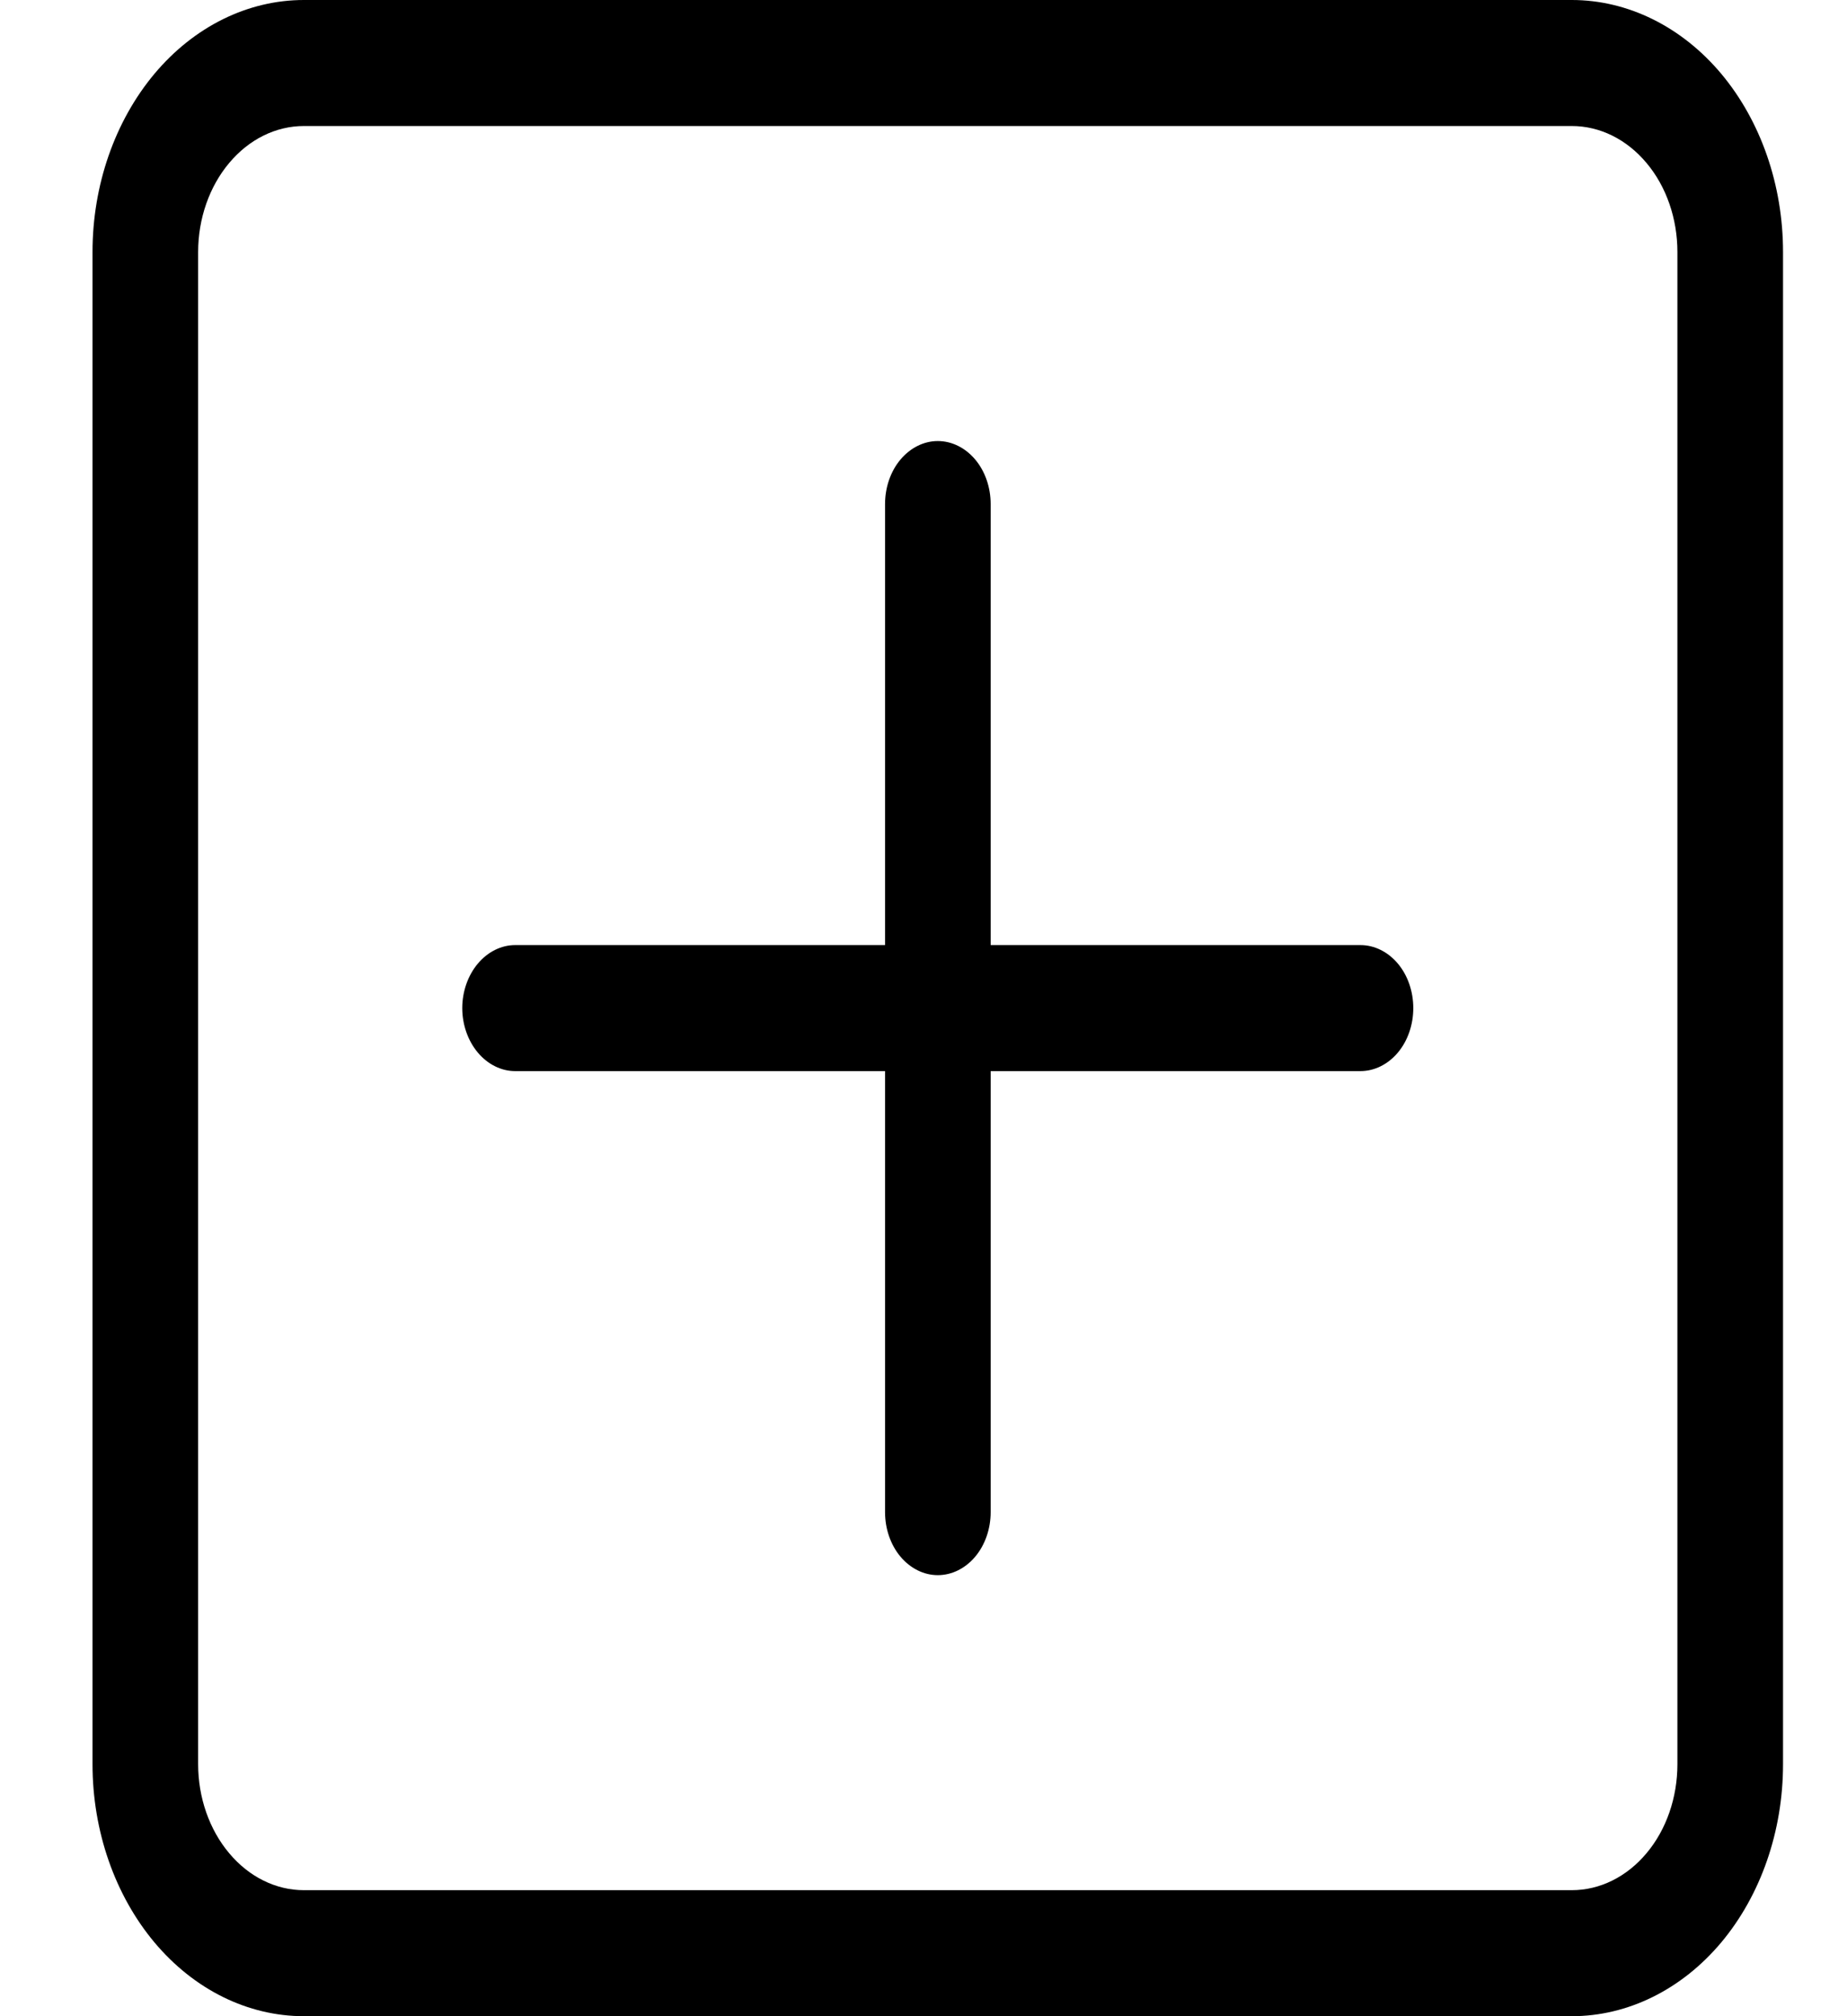 <svg width="11" height="12" viewBox="0 0 11 12" fill="none" xmlns="http://www.w3.org/2000/svg">
<g clip-path="url(#clip0)">
<path fill-rule="evenodd" clip-rule="evenodd" d="M5.585 2.625C5.669 2.625 5.749 2.665 5.808 2.735C5.867 2.805 5.9 2.901 5.9 3V6C5.9 6.099 5.867 6.195 5.808 6.265C5.749 6.335 5.669 6.375 5.585 6.375H3.068C2.985 6.375 2.905 6.335 2.846 6.265C2.787 6.195 2.753 6.099 2.753 6C2.753 5.901 2.787 5.805 2.846 5.735C2.905 5.665 2.985 5.625 3.068 5.625H5.271V3C5.271 2.901 5.304 2.805 5.363 2.735C5.422 2.665 5.502 2.625 5.585 2.625Z" fill="black"/>
<path fill-rule="evenodd" clip-rule="evenodd" d="M5.271 6C5.271 5.901 5.304 5.805 5.363 5.735C5.422 5.665 5.502 5.625 5.585 5.625H8.102C8.186 5.625 8.266 5.665 8.325 5.735C8.384 5.805 8.417 5.901 8.417 6C8.417 6.099 8.384 6.195 8.325 6.265C8.266 6.335 8.186 6.375 8.102 6.375H5.9V9C5.9 9.099 5.867 9.195 5.808 9.265C5.749 9.335 5.669 9.375 5.585 9.375C5.502 9.375 5.422 9.335 5.363 9.265C5.304 9.195 5.271 9.099 5.271 9V6Z" fill="black"/>
<path fill-rule="evenodd" clip-rule="evenodd" d="M9.361 0.75H1.81C1.643 0.75 1.483 0.829 1.365 0.97C1.247 1.11 1.18 1.301 1.18 1.5V10.5C1.18 10.699 1.247 10.89 1.365 11.03C1.483 11.171 1.643 11.25 1.81 11.25H9.361C9.528 11.25 9.688 11.171 9.806 11.03C9.924 10.89 9.99 10.699 9.99 10.5V1.5C9.99 1.301 9.924 1.11 9.806 0.97C9.688 0.829 9.528 0.75 9.361 0.75ZM1.81 0C1.476 0 1.156 0.158 0.92 0.439C0.684 0.721 0.551 1.102 0.551 1.5L0.551 10.5C0.551 10.898 0.684 11.279 0.92 11.561C1.156 11.842 1.476 12 1.81 12H9.361C9.694 12 10.015 11.842 10.251 11.561C10.487 11.279 10.619 10.898 10.619 10.5V1.5C10.619 1.102 10.487 0.721 10.251 0.439C10.015 0.158 9.694 0 9.361 0L1.81 0Z" fill="black"/>
</g>
<defs>
<clipPath id="clip0">
<rect width="10.068" height="12" fill="white" transform="translate(0.551)"/>
</clipPath>
</defs>
</svg>

